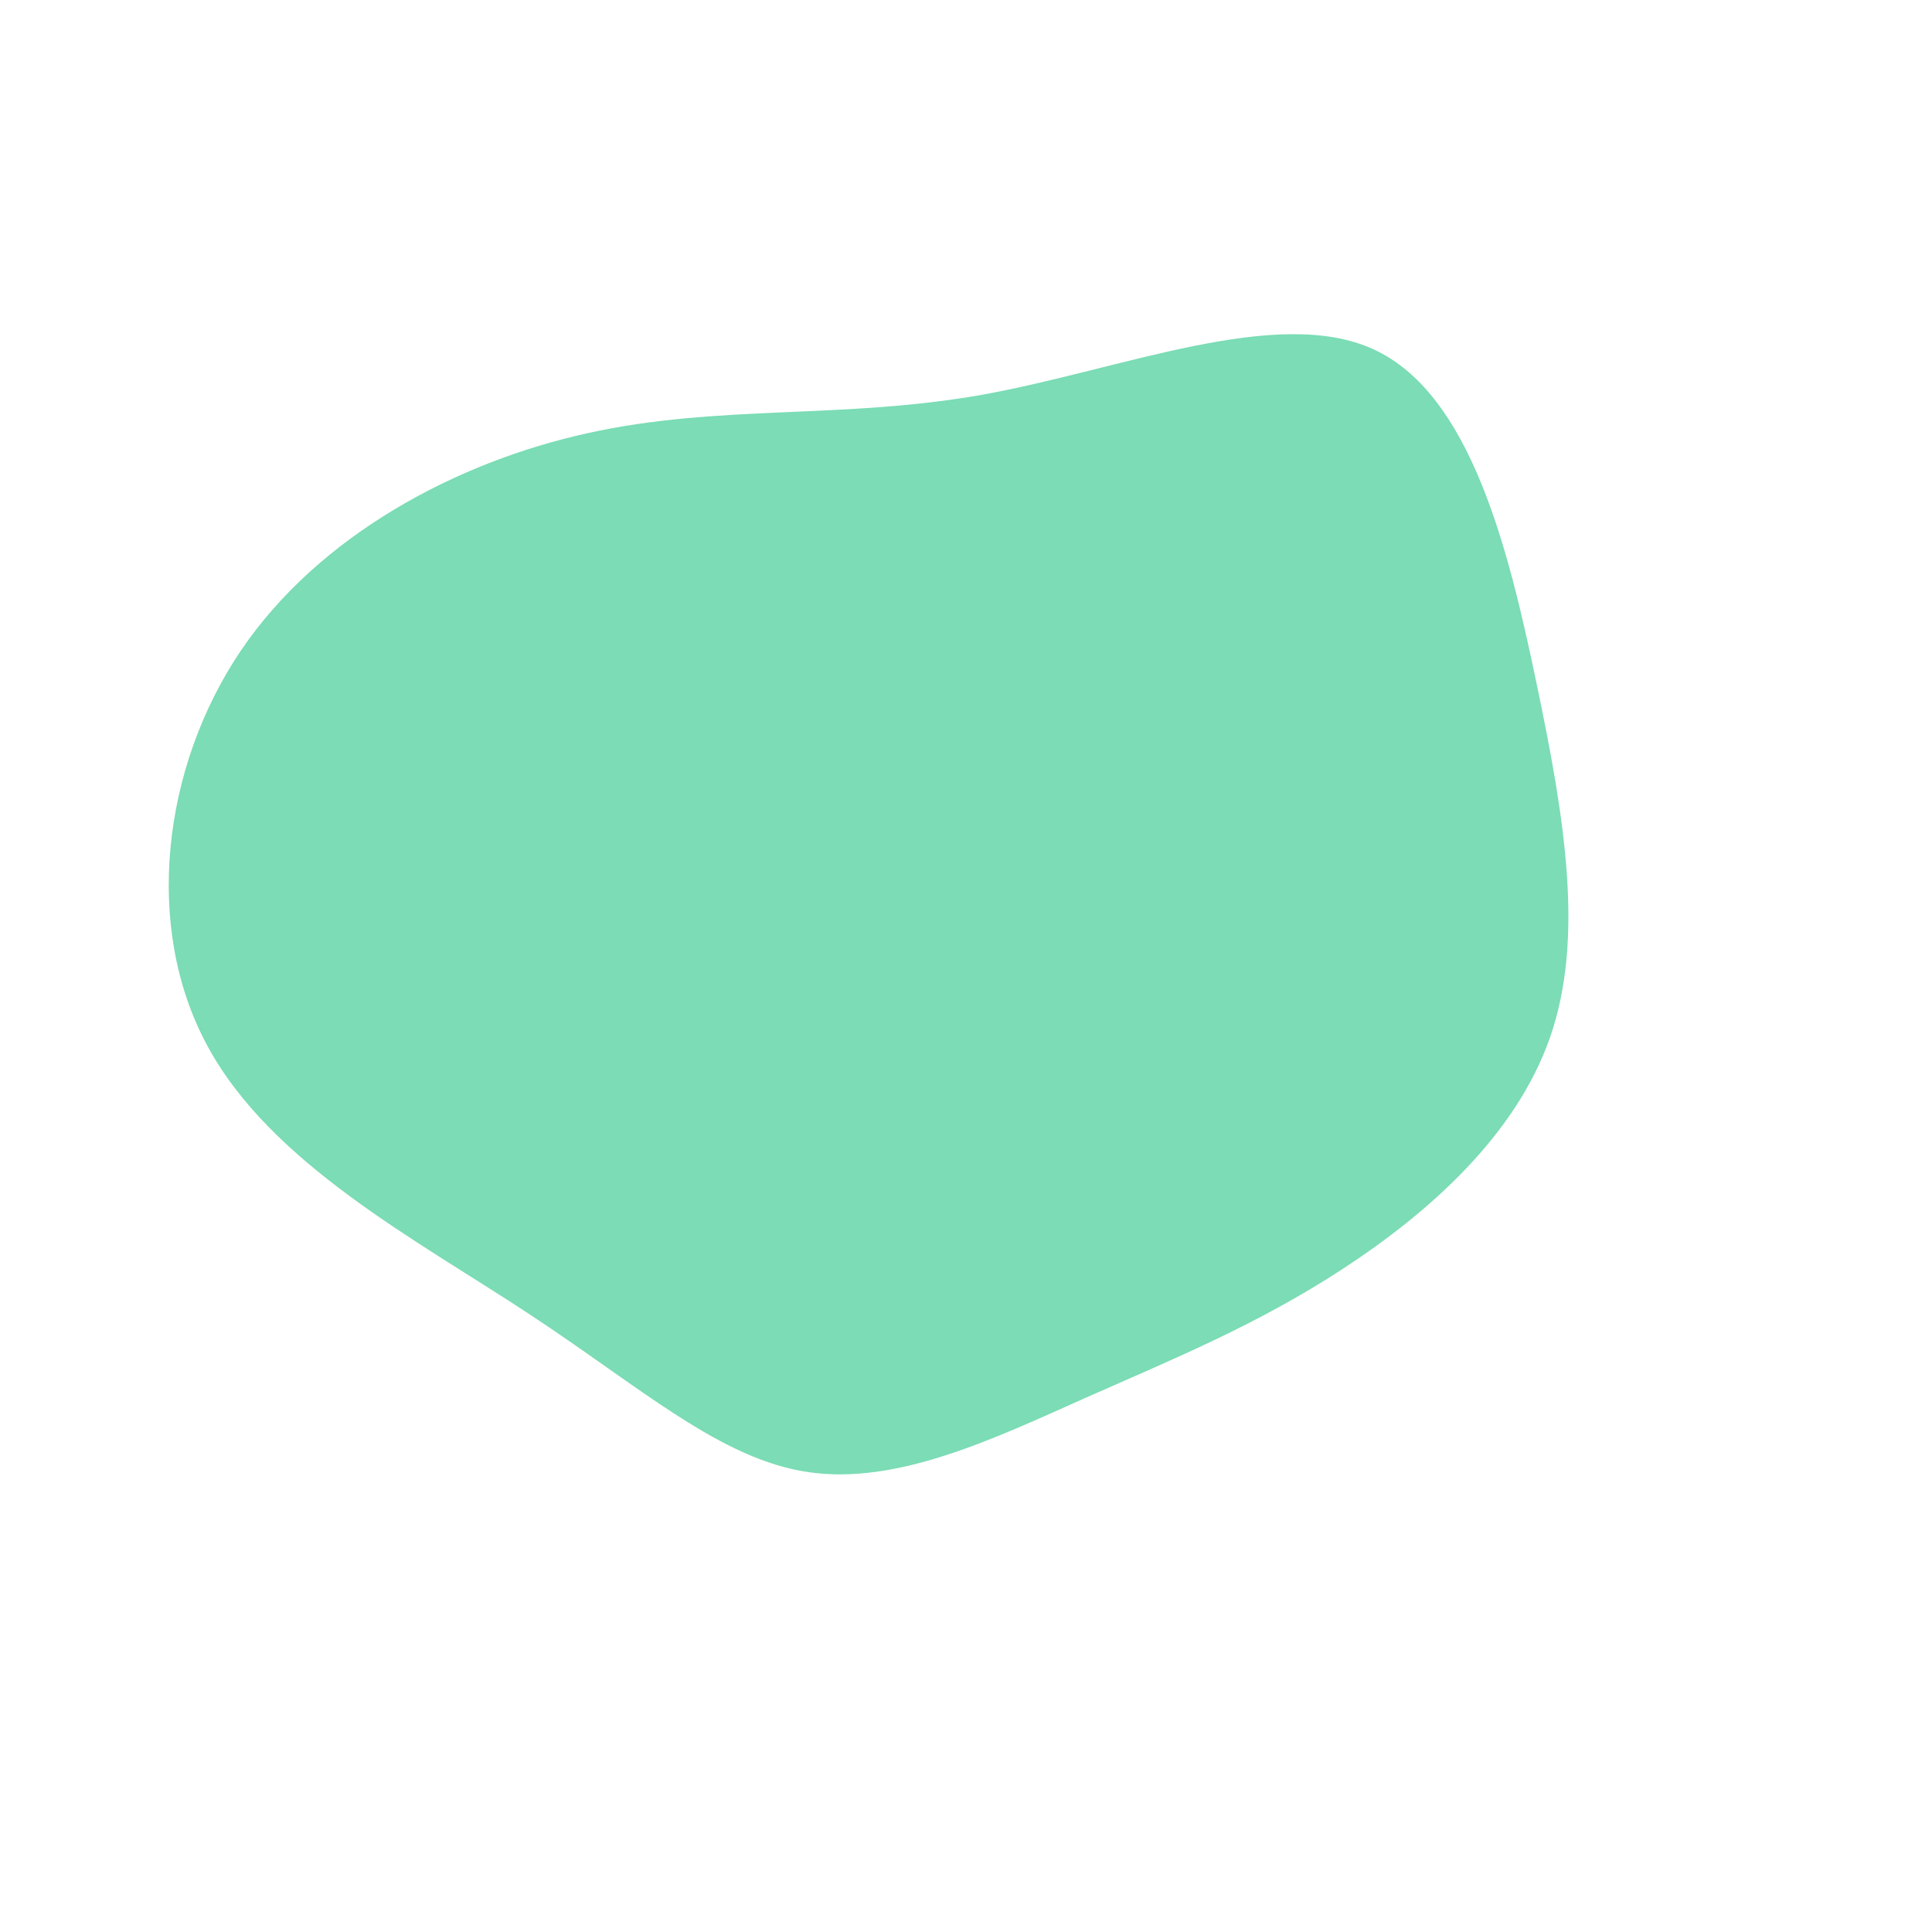 <?xml version="1.0" standalone="no"?>
<svg
  width="600"
  height="600"
  viewBox="0 0 600 600"
  xmlns="http://www.w3.org/2000/svg"
>
  <g transform="translate(300,300)">
    <path d="M126.6,-191.5C156.6,-177.7,168.4,-130,177.2,-87.7C186.1,-45.3,192,-8.4,181.4,22.1C170.8,52.6,143.6,76.7,117.1,94C90.5,111.4,64.7,121.9,36.7,134.3C8.7,146.8,-21.4,161.2,-48.8,157.2C-76.2,153.3,-100.8,131,-135.8,108C-170.7,85,-216,61.3,-235.7,24.6C-255.5,-12.1,-249.6,-61.7,-225.3,-97.8C-200.9,-133.9,-158,-156.6,-117.4,-165.5C-76.8,-174.5,-38.4,-169.7,5,-177.4C48.3,-185.2,96.6,-205.3,126.6,-191.5Z" fill="#7bdcb5" />
  </g>
</svg>
    